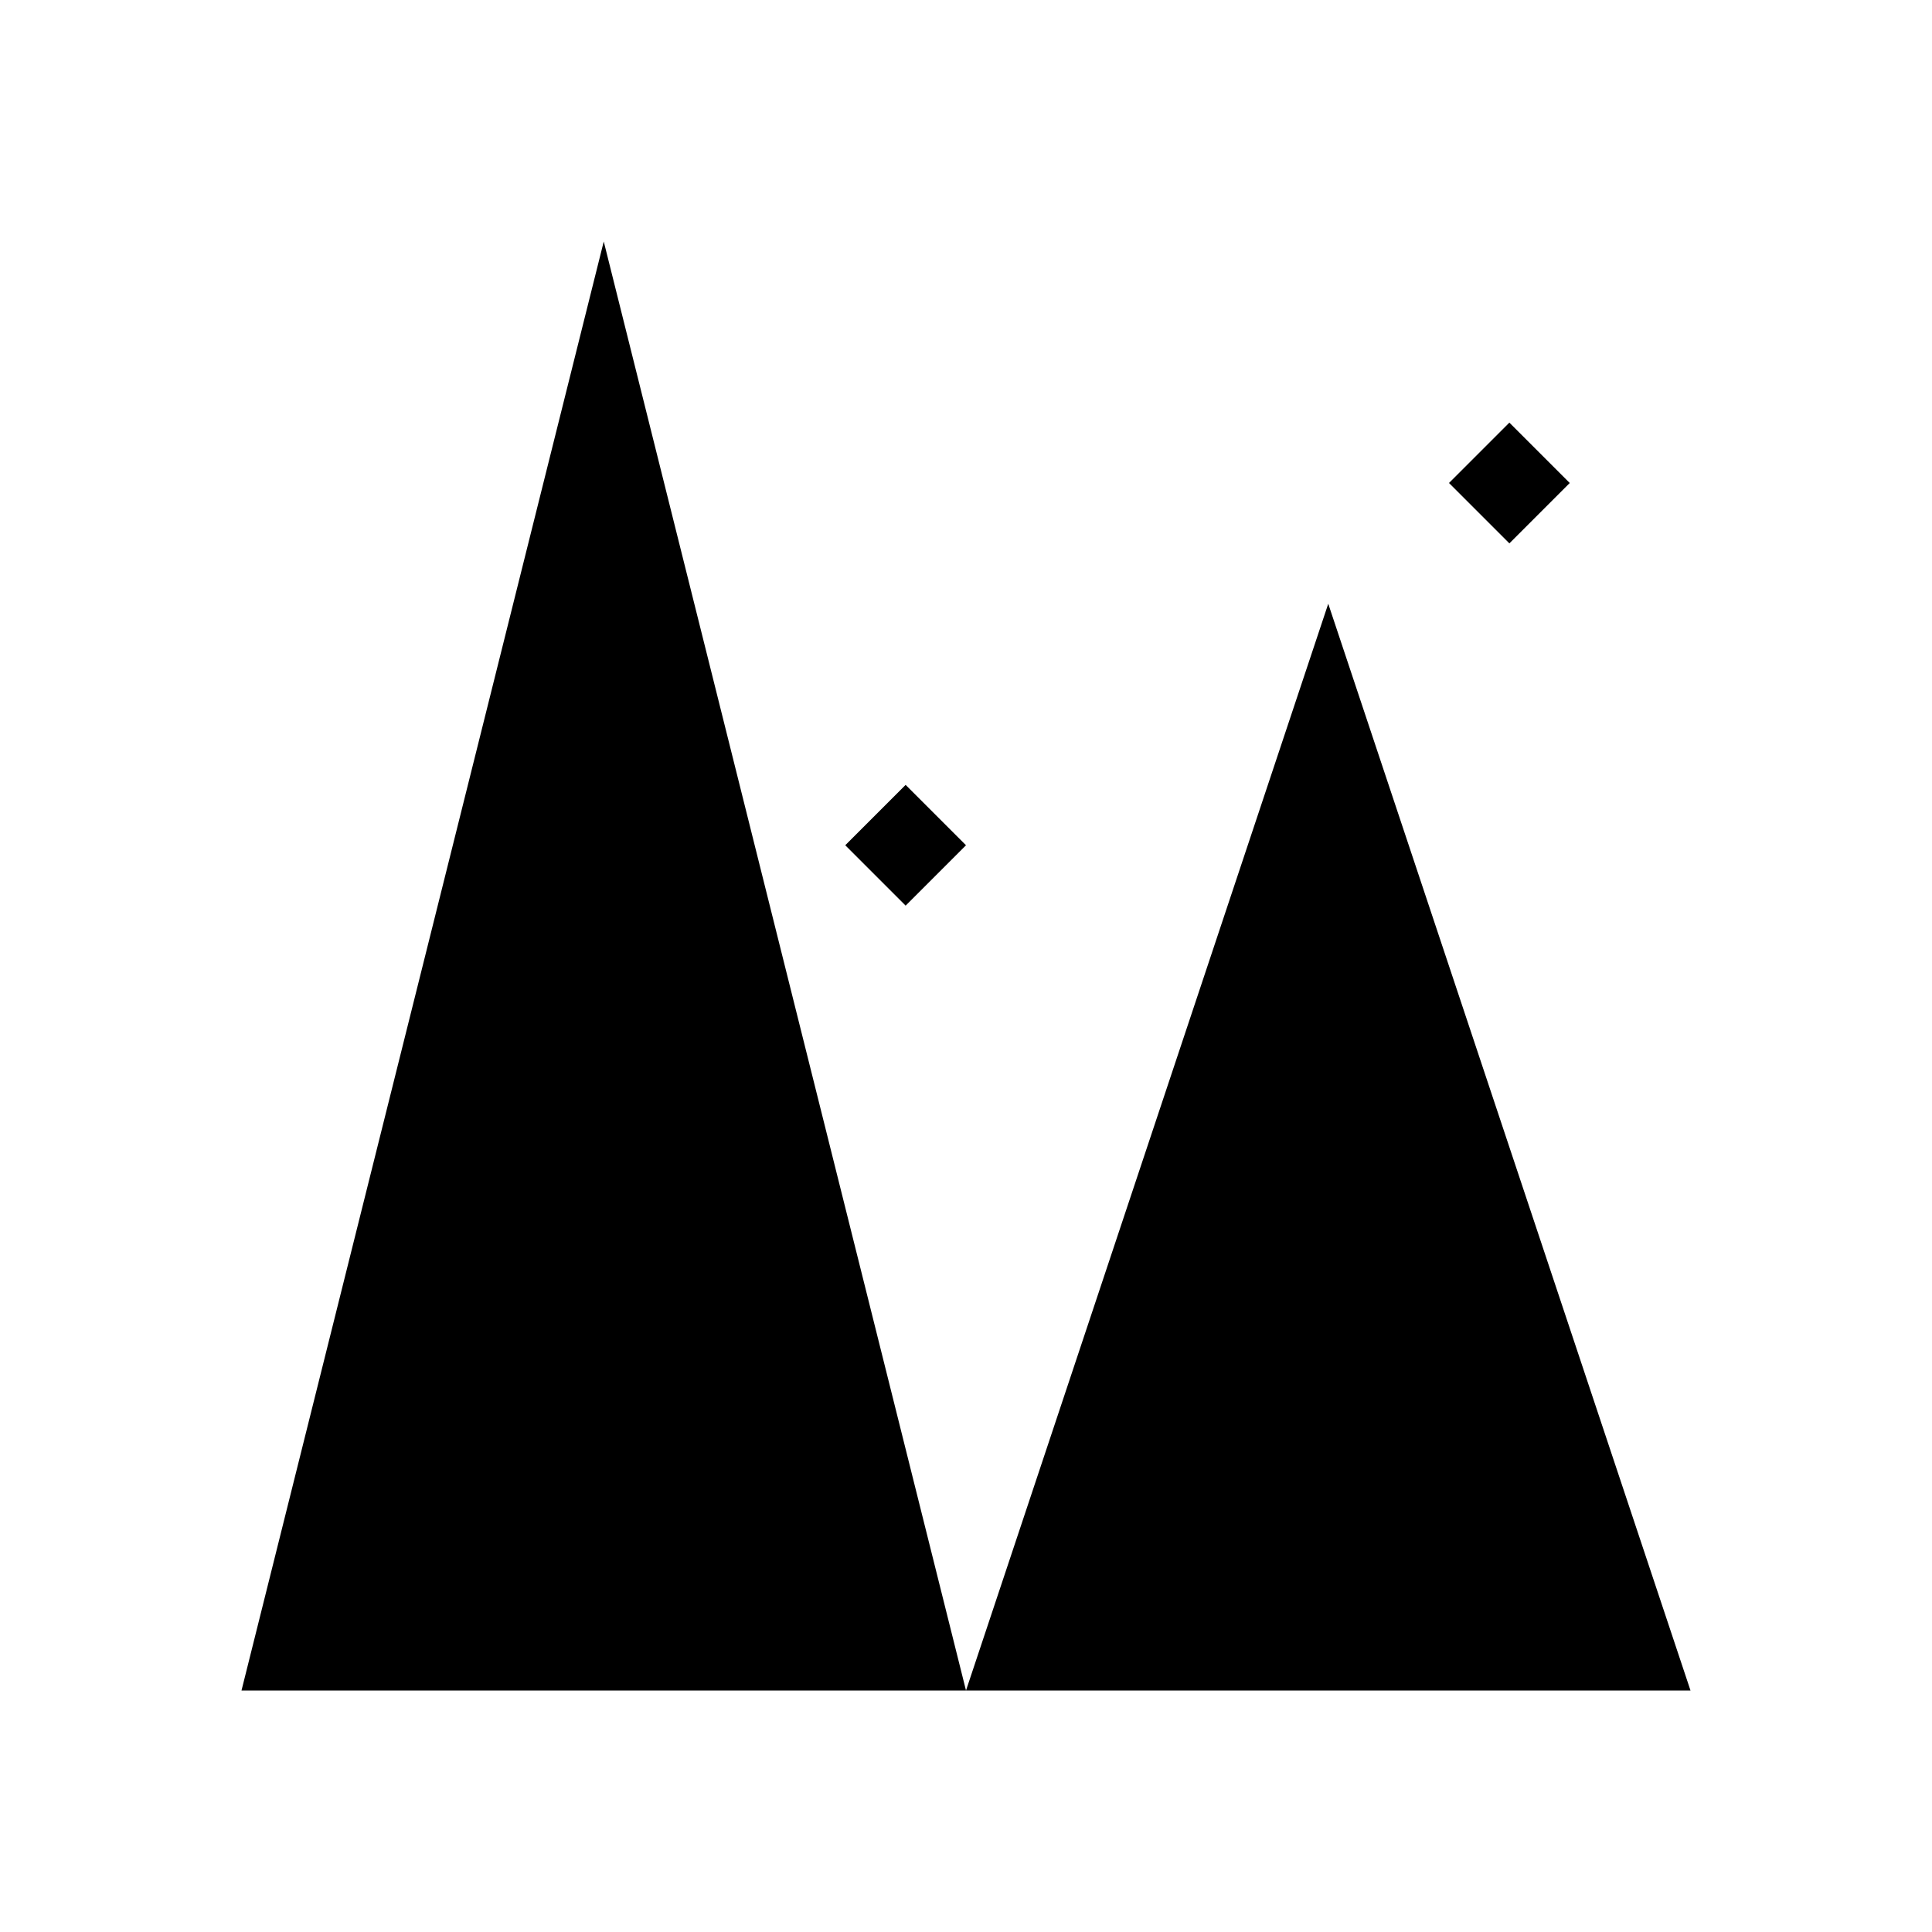 <svg xmlns="http://www.w3.org/2000/svg" viewBox="0 0 16 16">
  <polygon points="2,14 5,2 8,14"/>
  <polygon points="8,14 11,5 14,14"/>
  <polygon points="7,7 7.5,6.5 8,7 7.5,7.5"/>
  <polygon points="12,4 12.5,3.5 13,4 12.5,4.5"/>
  <polygon points="4,9 4.5,8.5 5,9 4.5,9.5"/>
</svg>
